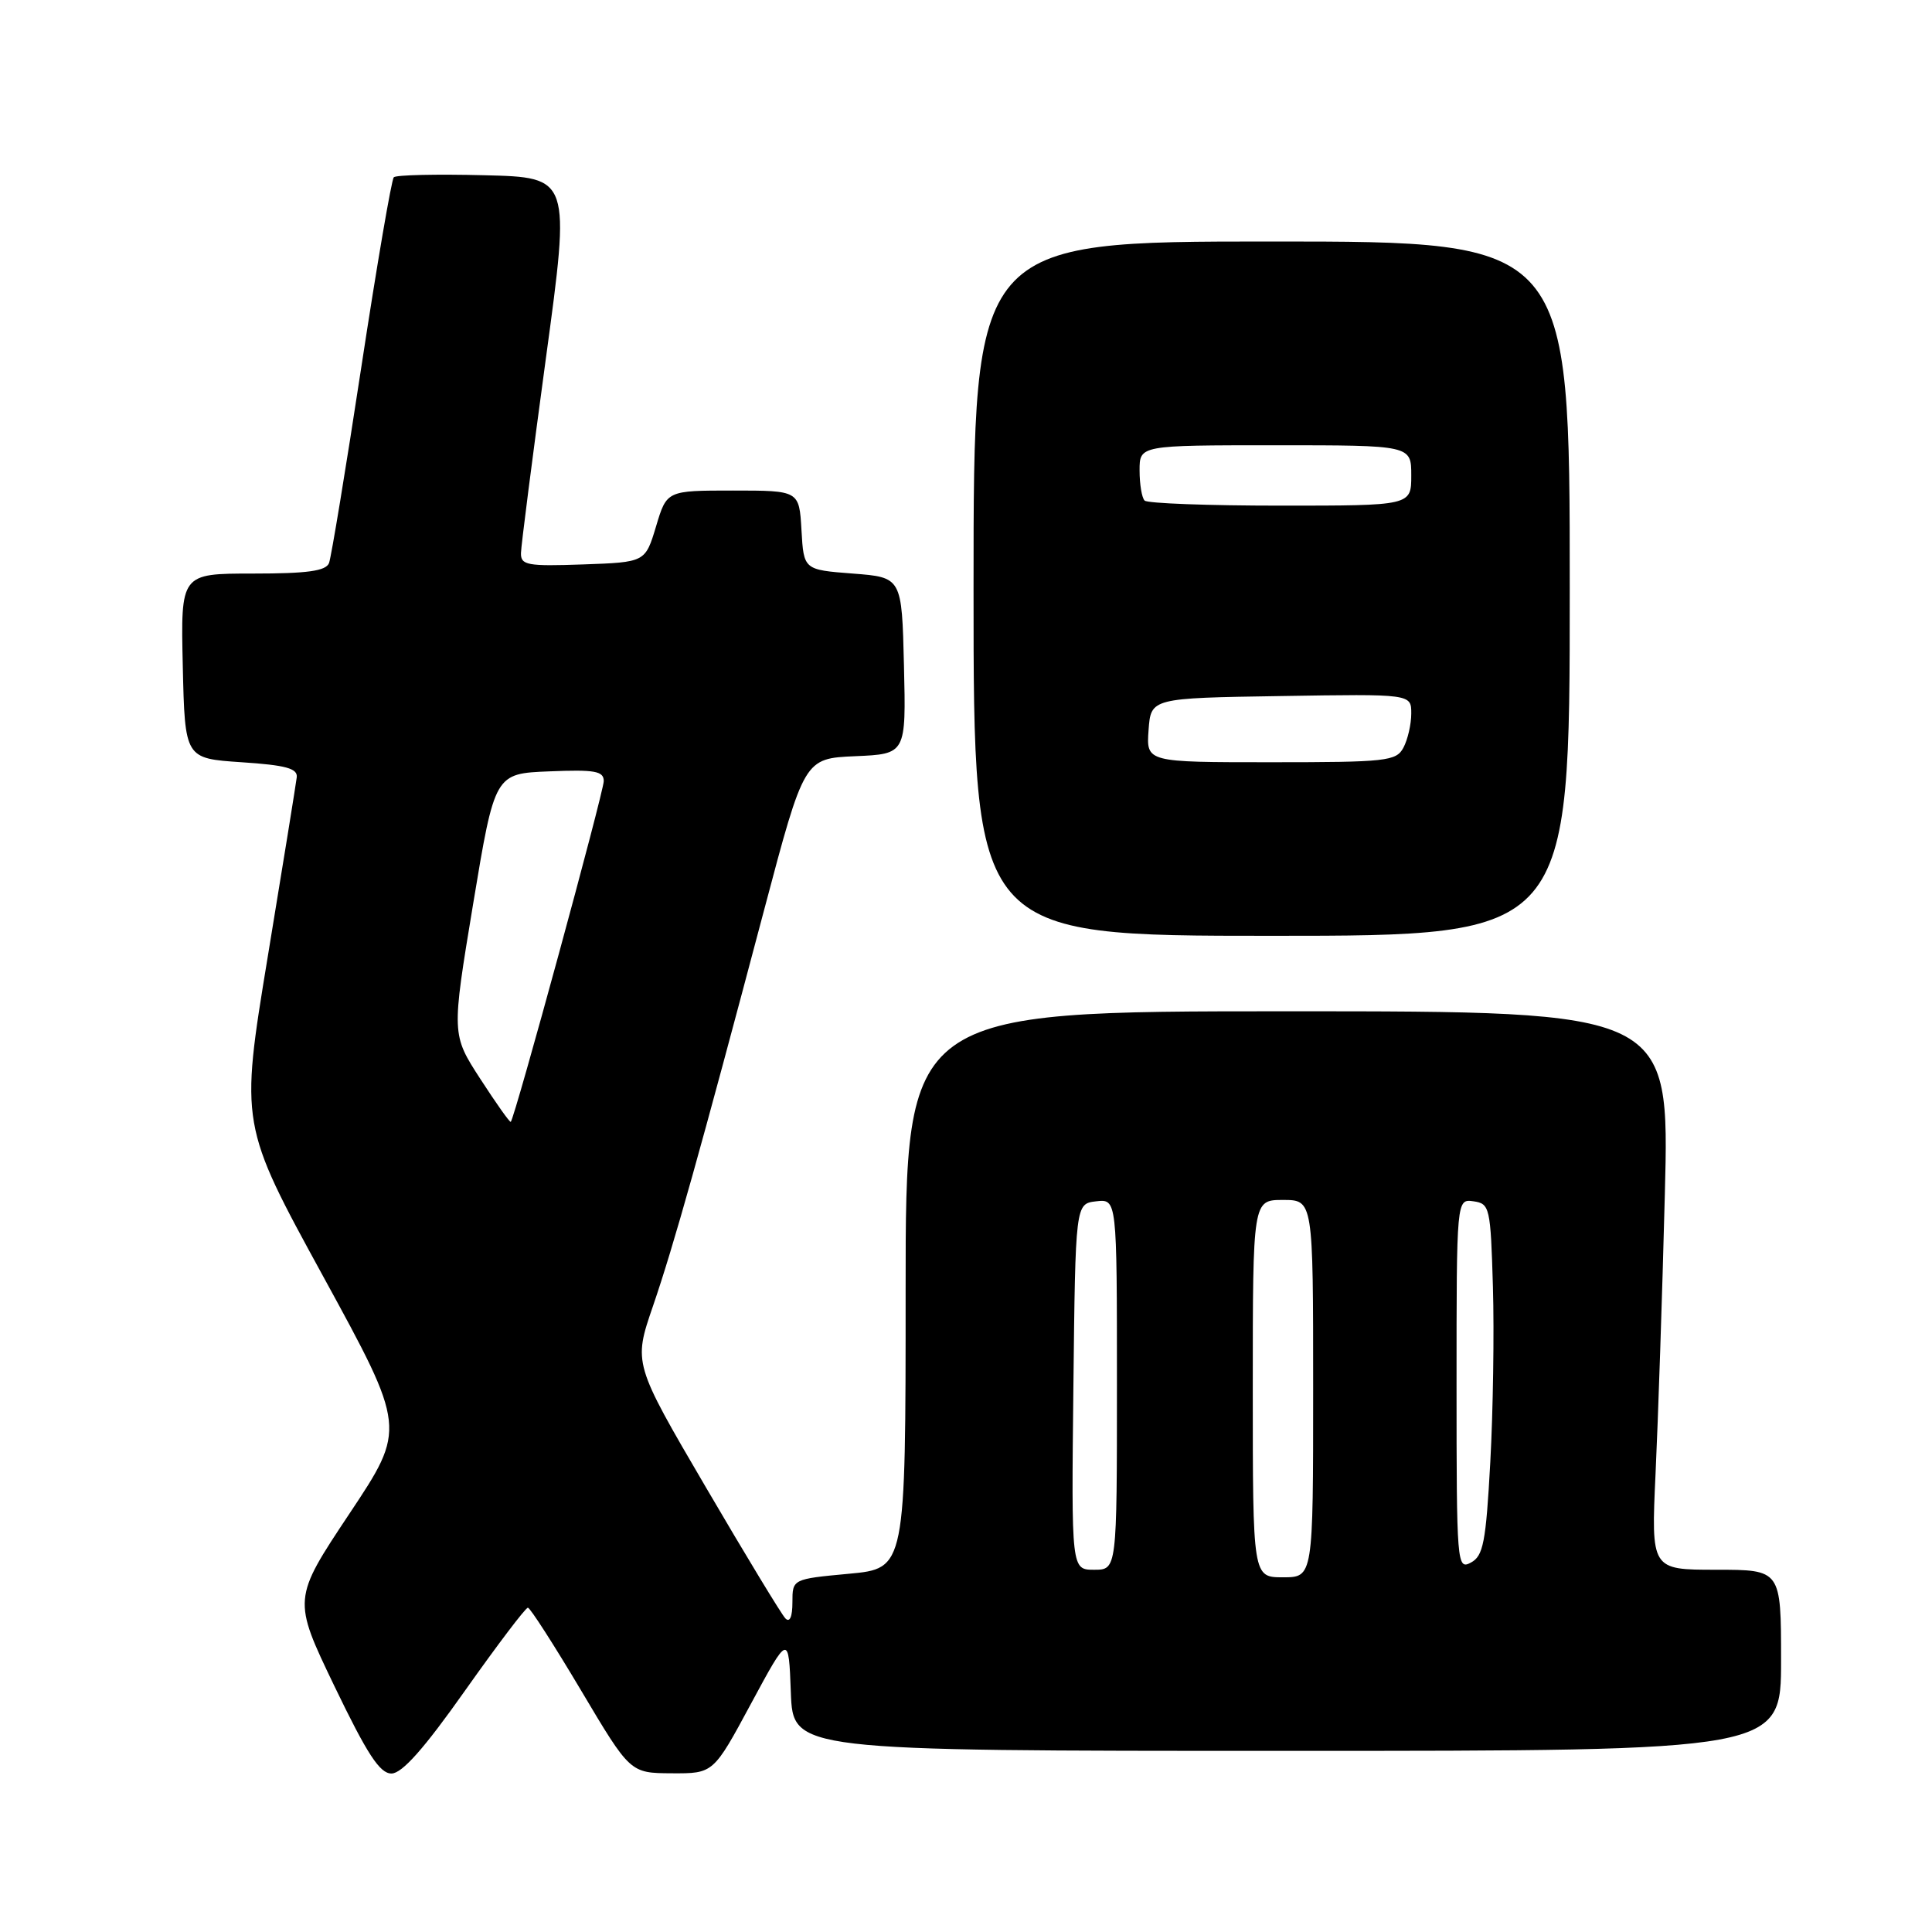 <?xml version="1.0" encoding="UTF-8" standalone="no"?>
<!DOCTYPE svg PUBLIC "-//W3C//DTD SVG 1.1//EN" "http://www.w3.org/Graphics/SVG/1.1/DTD/svg11.dtd" >
<svg xmlns="http://www.w3.org/2000/svg" xmlns:xlink="http://www.w3.org/1999/xlink" version="1.1" viewBox="0 0 256 256">
 <g >
 <path fill="currentColor"
d=" M 61.63 224.00 C 65.91 217.95 69.65 213.01 69.95 213.03 C 70.25 213.04 73.42 217.98 77.00 224.00 C 83.50 234.94 83.50 234.94 89.01 234.97 C 94.53 235.00 94.53 235.00 99.51 225.75 C 104.50 216.50 104.50 216.50 104.79 224.25 C 105.08 232.00 105.08 232.00 170.54 232.00 C 236.00 232.00 236.00 232.00 236.00 220.00 C 236.00 208.00 236.00 208.00 227.39 208.00 C 218.78 208.00 218.78 208.00 219.37 195.25 C 219.70 188.24 220.26 171.59 220.60 158.25 C 221.23 134.00 221.23 134.00 170.62 134.00 C 120.00 134.00 120.00 134.00 120.00 170.91 C 120.00 207.83 120.00 207.83 112.50 208.53 C 105.00 209.23 105.00 209.23 105.00 212.32 C 105.00 214.23 104.65 215.04 104.07 214.45 C 103.56 213.93 98.82 206.11 93.53 197.07 C 83.92 180.65 83.92 180.65 86.52 173.07 C 89.28 165.01 92.74 152.69 101.27 120.50 C 106.57 100.50 106.57 100.50 113.32 100.20 C 120.06 99.91 120.06 99.91 119.78 88.20 C 119.50 76.50 119.50 76.50 113.00 76.00 C 106.50 75.50 106.50 75.50 106.20 70.25 C 105.90 65.00 105.90 65.00 97.12 65.00 C 88.35 65.00 88.35 65.00 86.93 69.75 C 85.50 74.50 85.50 74.50 77.25 74.79 C 69.87 75.05 69.00 74.89 69.03 73.29 C 69.05 72.31 70.54 60.70 72.33 47.50 C 75.60 23.50 75.60 23.50 64.17 23.22 C 57.88 23.06 52.48 23.18 52.18 23.49 C 51.88 23.79 49.94 35.10 47.88 48.62 C 45.82 62.14 43.89 73.83 43.60 74.60 C 43.19 75.66 40.77 76.00 33.50 76.00 C 23.94 76.00 23.94 76.00 24.22 88.25 C 24.50 100.50 24.50 100.50 32.00 101.00 C 37.89 101.39 39.46 101.82 39.32 103.00 C 39.22 103.83 37.50 114.51 35.48 126.76 C 31.82 149.01 31.82 149.01 42.83 169.14 C 53.83 189.26 53.83 189.26 46.30 200.57 C 38.77 211.89 38.77 211.89 44.32 223.44 C 48.66 232.45 50.32 235.00 51.87 235.00 C 53.27 235.00 56.19 231.71 61.63 224.00 Z  M 208.00 78.00 C 208.00 32.00 208.00 32.00 168.50 32.00 C 129.00 32.00 129.00 32.00 129.00 78.00 C 129.00 124.00 129.00 124.00 168.50 124.00 C 208.00 124.00 208.00 124.00 208.00 78.00 Z  M 166.00 184.00 C 166.00 159.00 166.00 159.00 170.00 159.00 C 174.00 159.00 174.00 159.00 174.00 184.00 C 174.00 209.00 174.00 209.00 170.00 209.00 C 166.00 209.00 166.00 209.00 166.00 184.00 Z  M 142.23 183.75 C 142.50 159.50 142.50 159.50 145.25 159.18 C 148.00 158.87 148.00 158.87 148.00 183.43 C 148.00 208.00 148.00 208.00 144.98 208.00 C 141.96 208.00 141.96 208.00 142.23 183.75 Z  M 193.00 183.47 C 193.00 158.86 193.00 158.86 195.25 159.18 C 197.40 159.49 197.51 159.97 197.82 170.50 C 198.00 176.55 197.84 187.02 197.47 193.77 C 196.89 204.39 196.54 206.18 194.90 207.05 C 193.06 208.04 193.00 207.32 193.00 183.47 Z  M 63.65 142.97 C 59.83 137.07 59.83 137.07 62.69 119.79 C 65.56 102.50 65.56 102.50 72.78 102.21 C 78.83 101.96 80.00 102.17 80.00 103.50 C 80.00 104.92 68.22 148.12 67.68 148.65 C 67.56 148.77 65.75 146.21 63.65 142.97 Z  M 152.19 96.75 C 152.50 92.50 152.50 92.50 169.75 92.23 C 187.00 91.95 187.00 91.95 187.00 94.54 C 187.00 95.97 186.53 98.00 185.96 99.07 C 185.01 100.86 183.72 101.00 168.41 101.00 C 151.89 101.00 151.89 101.00 152.19 96.75 Z  M 151.67 66.33 C 151.30 65.97 151.00 64.17 151.00 62.33 C 151.00 59.00 151.00 59.00 169.00 59.00 C 187.00 59.00 187.00 59.00 187.00 63.00 C 187.00 67.00 187.00 67.00 169.67 67.00 C 160.13 67.00 152.03 66.70 151.67 66.33 Z "/>
</g>
</svg>